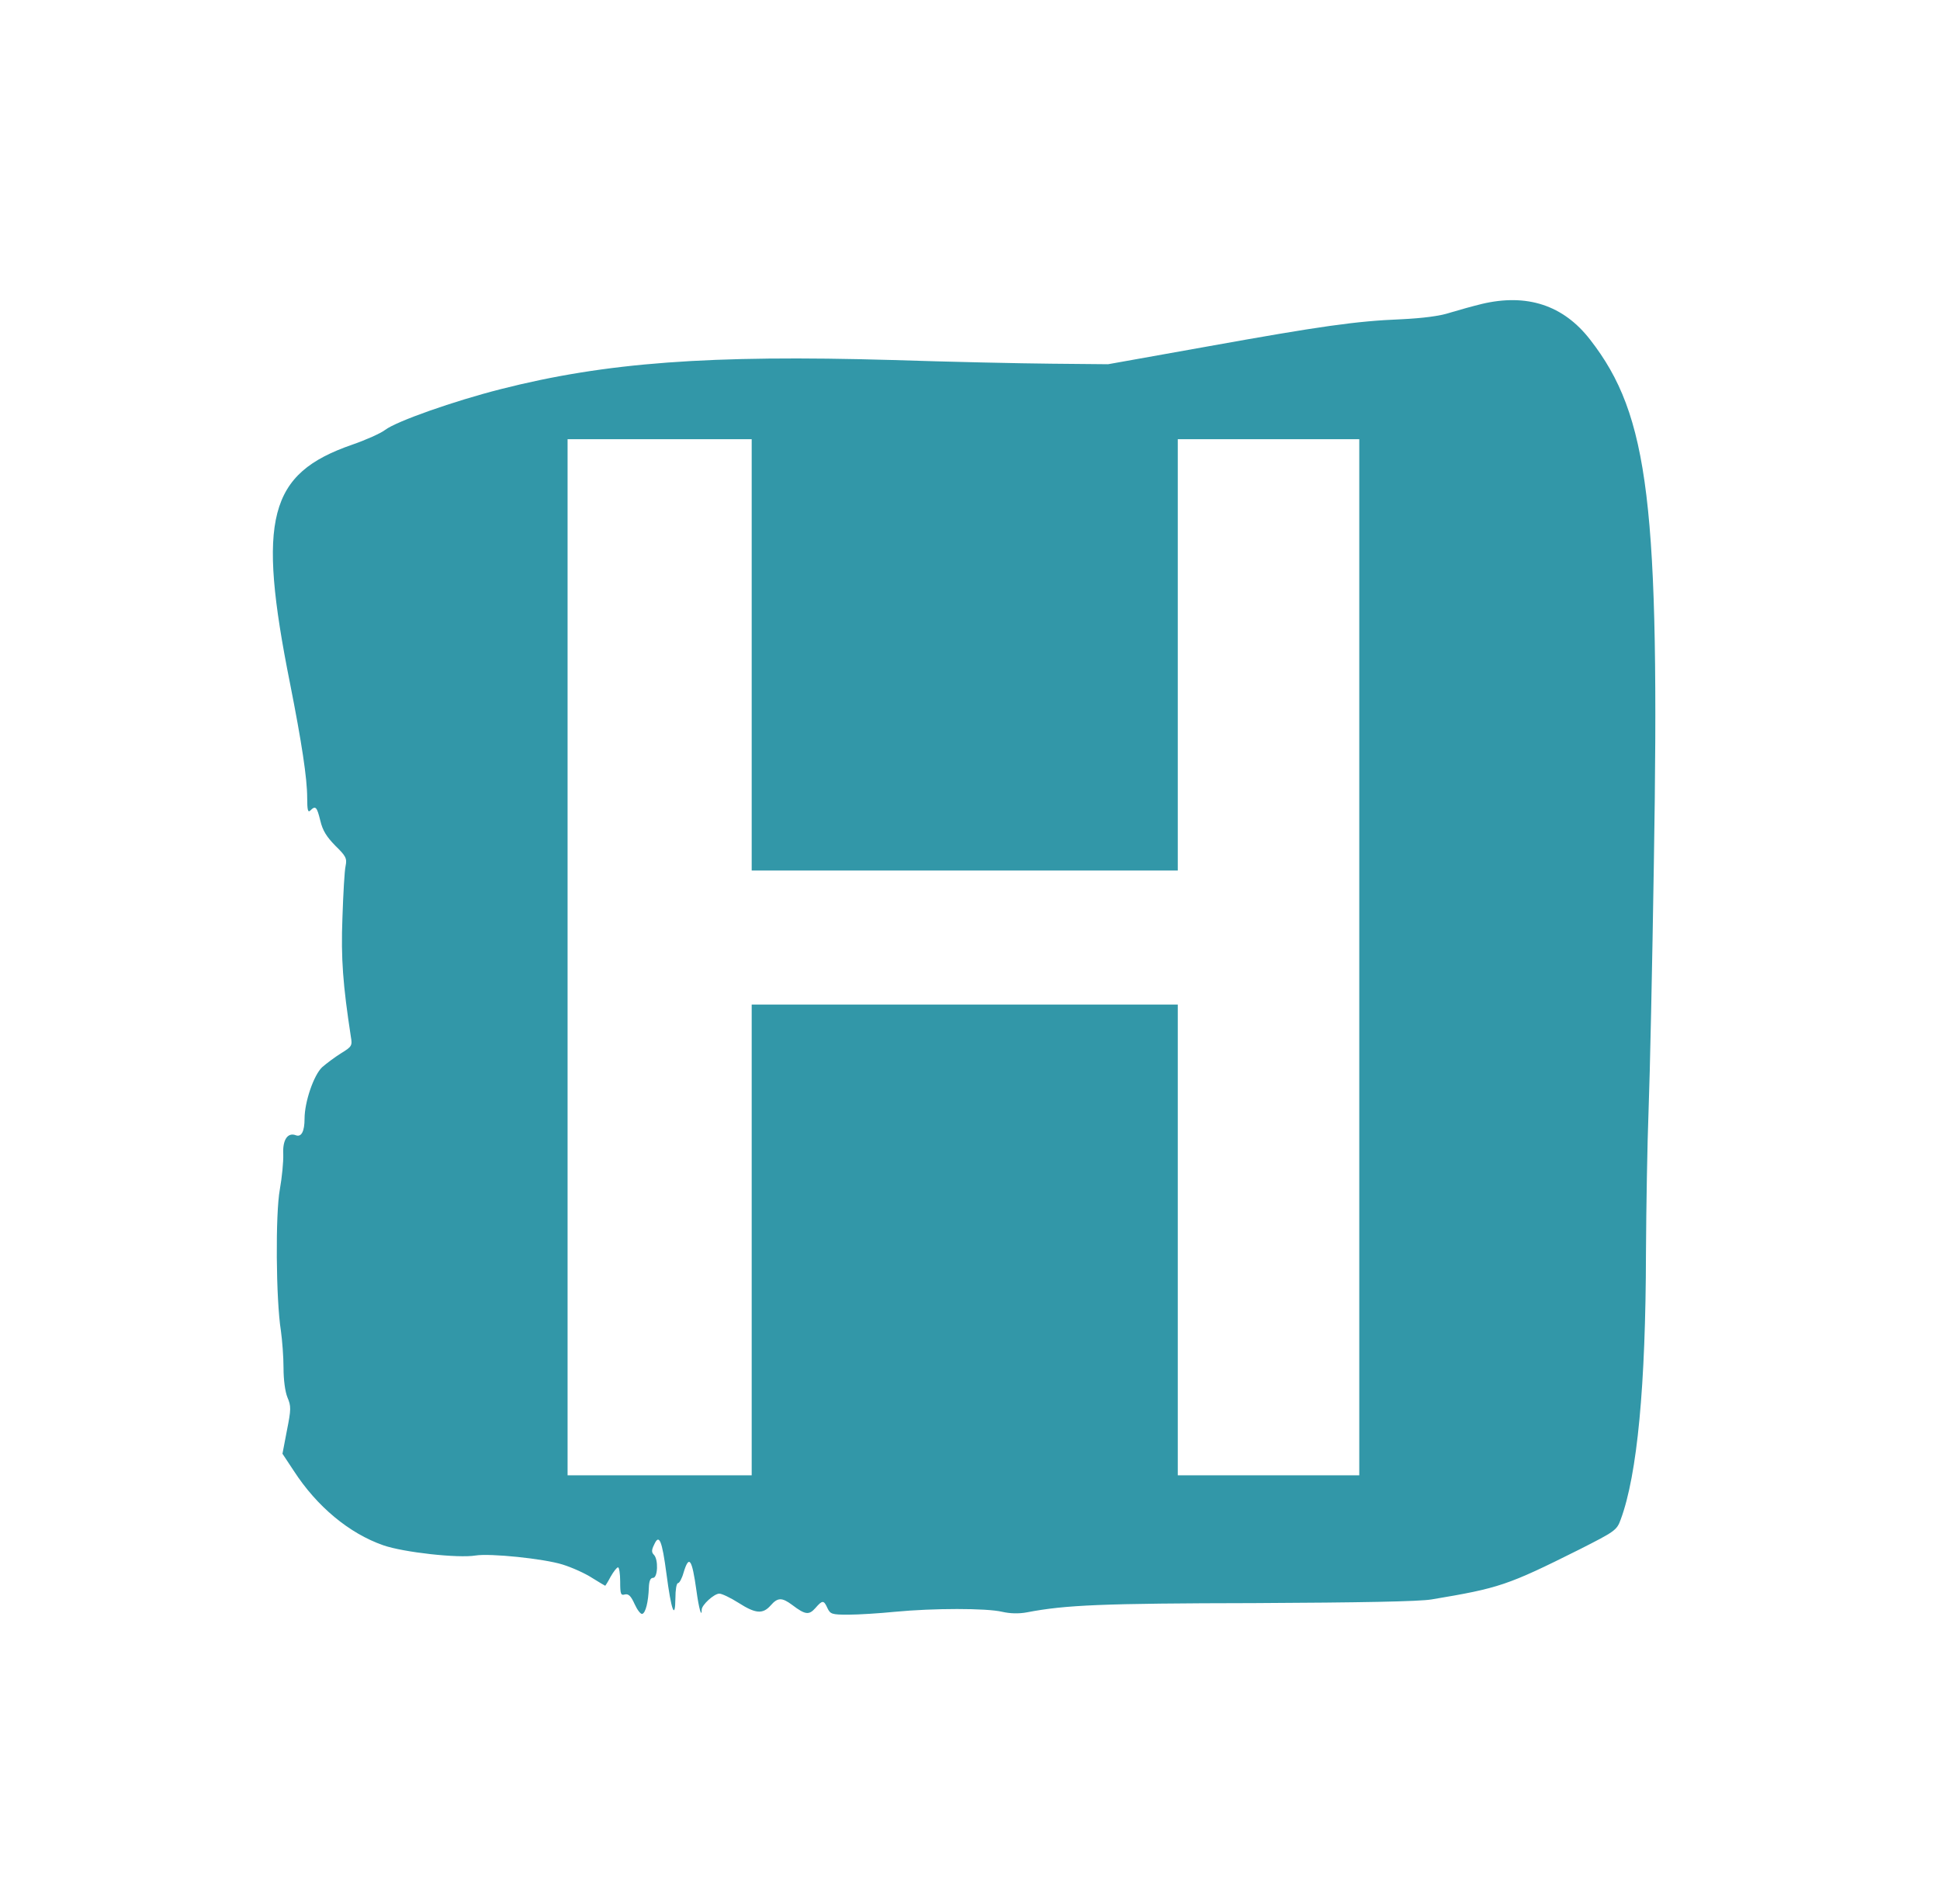 <?xml version="1.0" standalone="no"?>
<svg version="1.0" xmlns="http://www.w3.org/2000/svg" width="208.761" height="204.916"
    viewBox="0 0 724 724" preserveAspectRatio="xMidYMid meet">

    <g transform="translate(0,724) scale(0.1,-0.1)" fill="#3297a8" stroke="none">
        <path d="M5565 6084 c-33 -8 -87 -23 -120 -33 -39 -13 -104 -21 -185 -25 -173
-7 -306 -26 -740 -104 l-375 -67 -215 2 c-118 1 -390 7 -605 14 -696 20 -1090
-9 -1490 -111 -177 -45 -396 -122 -439 -155 -17 -13 -73 -38 -125 -56 -318
-110 -362 -280 -236 -909 44 -223 65 -359 65 -434 0 -47 3 -57 12 -48 20 20
25 14 38 -39 9 -38 24 -61 57 -95 40 -39 45 -48 39 -77 -4 -17 -9 -106 -12
-197 -6 -155 2 -256 32 -452 6 -34 4 -38 -37 -63 -24 -15 -56 -39 -72 -53 -32
-30 -67 -132 -67 -196 0 -48 -12 -71 -33 -63 -31 12 -51 -17 -48 -72 1 -29 -5
-89 -13 -134 -17 -91 -15 -417 4 -537 5 -36 10 -99 10 -141 0 -46 6 -91 15
-113 14 -33 14 -45 -2 -125 l-17 -89 43 -65 c88 -136 211 -238 340 -283 77
-27 285 -50 351 -39 56 9 259 -12 330 -34 36 -11 87 -34 113 -51 26 -16 49
-30 50 -30 1 0 11 16 21 35 11 19 23 35 28 35 4 0 8 -24 8 -54 0 -47 2 -54 18
-49 14 3 23 -6 37 -37 10 -22 23 -39 29 -37 13 4 23 46 25 100 1 26 6 37 16
37 18 0 21 70 3 88 -9 9 -9 18 1 38 19 43 30 18 47 -111 18 -138 33 -180 34
-92 0 31 4 57 10 57 5 0 15 18 21 40 21 69 32 53 49 -69 9 -67 20 -105 20 -72
0 18 47 61 67 61 10 0 43 -16 73 -35 64 -41 92 -44 122 -10 27 31 43 31 82 2
50 -38 64 -39 88 -12 27 31 32 31 46 0 11 -23 17 -25 79 -25 38 0 118 5 178
11 146 14 348 14 407 0 31 -7 63 -8 95 -2 146 28 285 34 863 35 406 2 628 6
675 14 257 43 288 53 562 190 136 69 142 73 157 114 63 170 95 508 96 1013 1
171 5 416 10 545 5 129 14 550 20 935 23 1366 -18 1705 -242 1993 -102 132
-241 177 -413 136z m-2775 -1334 l0 -820 810 0 810 0 0 820 0 820 345 0 345 0
0 -1970 0 -1970 -345 0 -345 0 0 895 0 895 -810 0 -810 0 0 -895 0 -895 -350
0 -350 0 0 1970 0 1970 350 0 350 0 0 -820z" />
    </g>
</svg>